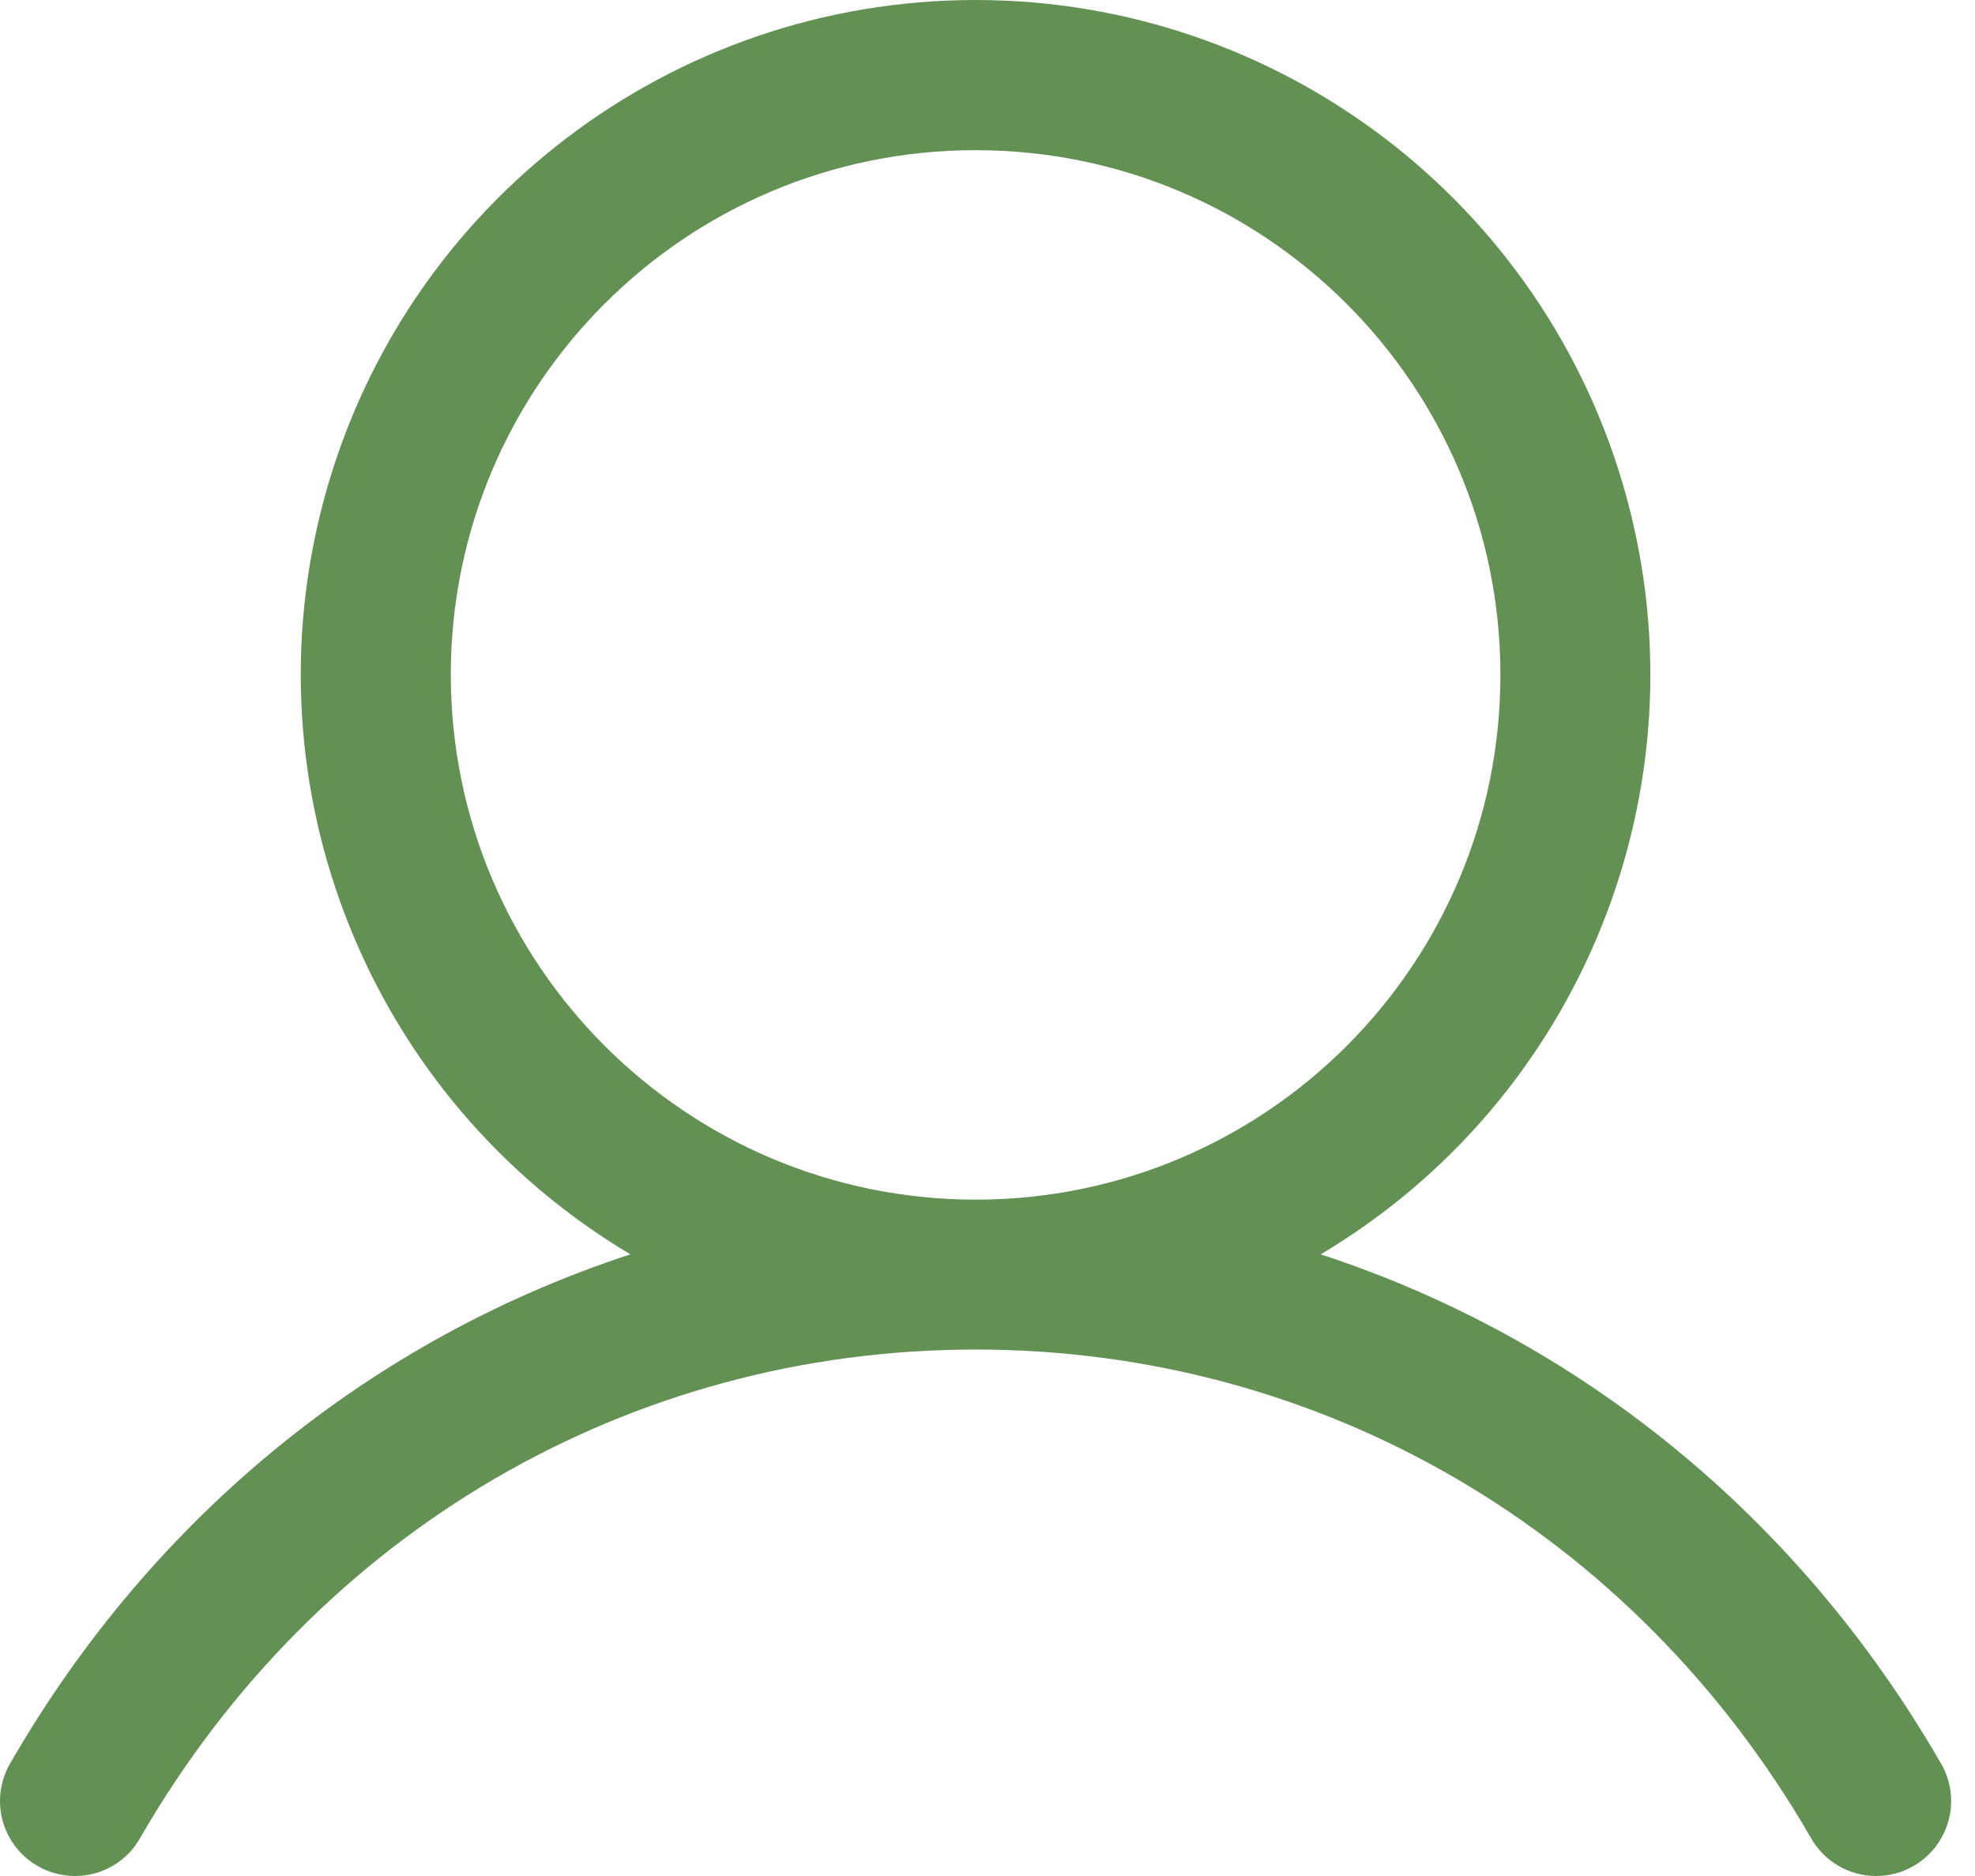 <svg width="20" height="19" viewBox="0 0 20 19" fill="none" xmlns="http://www.w3.org/2000/svg">
<path fill-rule="evenodd" clip-rule="evenodd" d="M19.646 17.844C18.201 15.345 15.974 13.553 13.374 12.704C16.017 11.131 17.283 7.986 16.467 5.02C15.651 2.055 12.955 1.30326e-05 9.879 1.30326e-05C6.804 1.30326e-05 4.107 2.055 3.291 5.02C2.475 7.986 3.741 11.131 6.384 12.704C3.785 13.553 1.557 15.344 0.112 17.844C-0.032 18.079 -0.038 18.374 0.098 18.614C0.234 18.855 0.49 19.002 0.766 19C1.042 18.998 1.295 18.846 1.426 18.603C3.214 15.513 6.375 13.668 9.879 13.668C13.384 13.668 16.544 15.513 18.332 18.603C18.464 18.846 18.717 18.998 18.993 19C19.269 19.002 19.524 18.855 19.66 18.614C19.796 18.374 19.791 18.079 19.646 17.844ZM4.565 6.835C4.565 3.9 6.944 1.521 9.879 1.521C12.814 1.521 15.194 3.9 15.194 6.835C15.194 9.771 12.814 12.15 9.879 12.15C6.945 12.147 4.568 9.769 4.565 6.835Z" fill="#639154"/>
</svg>

